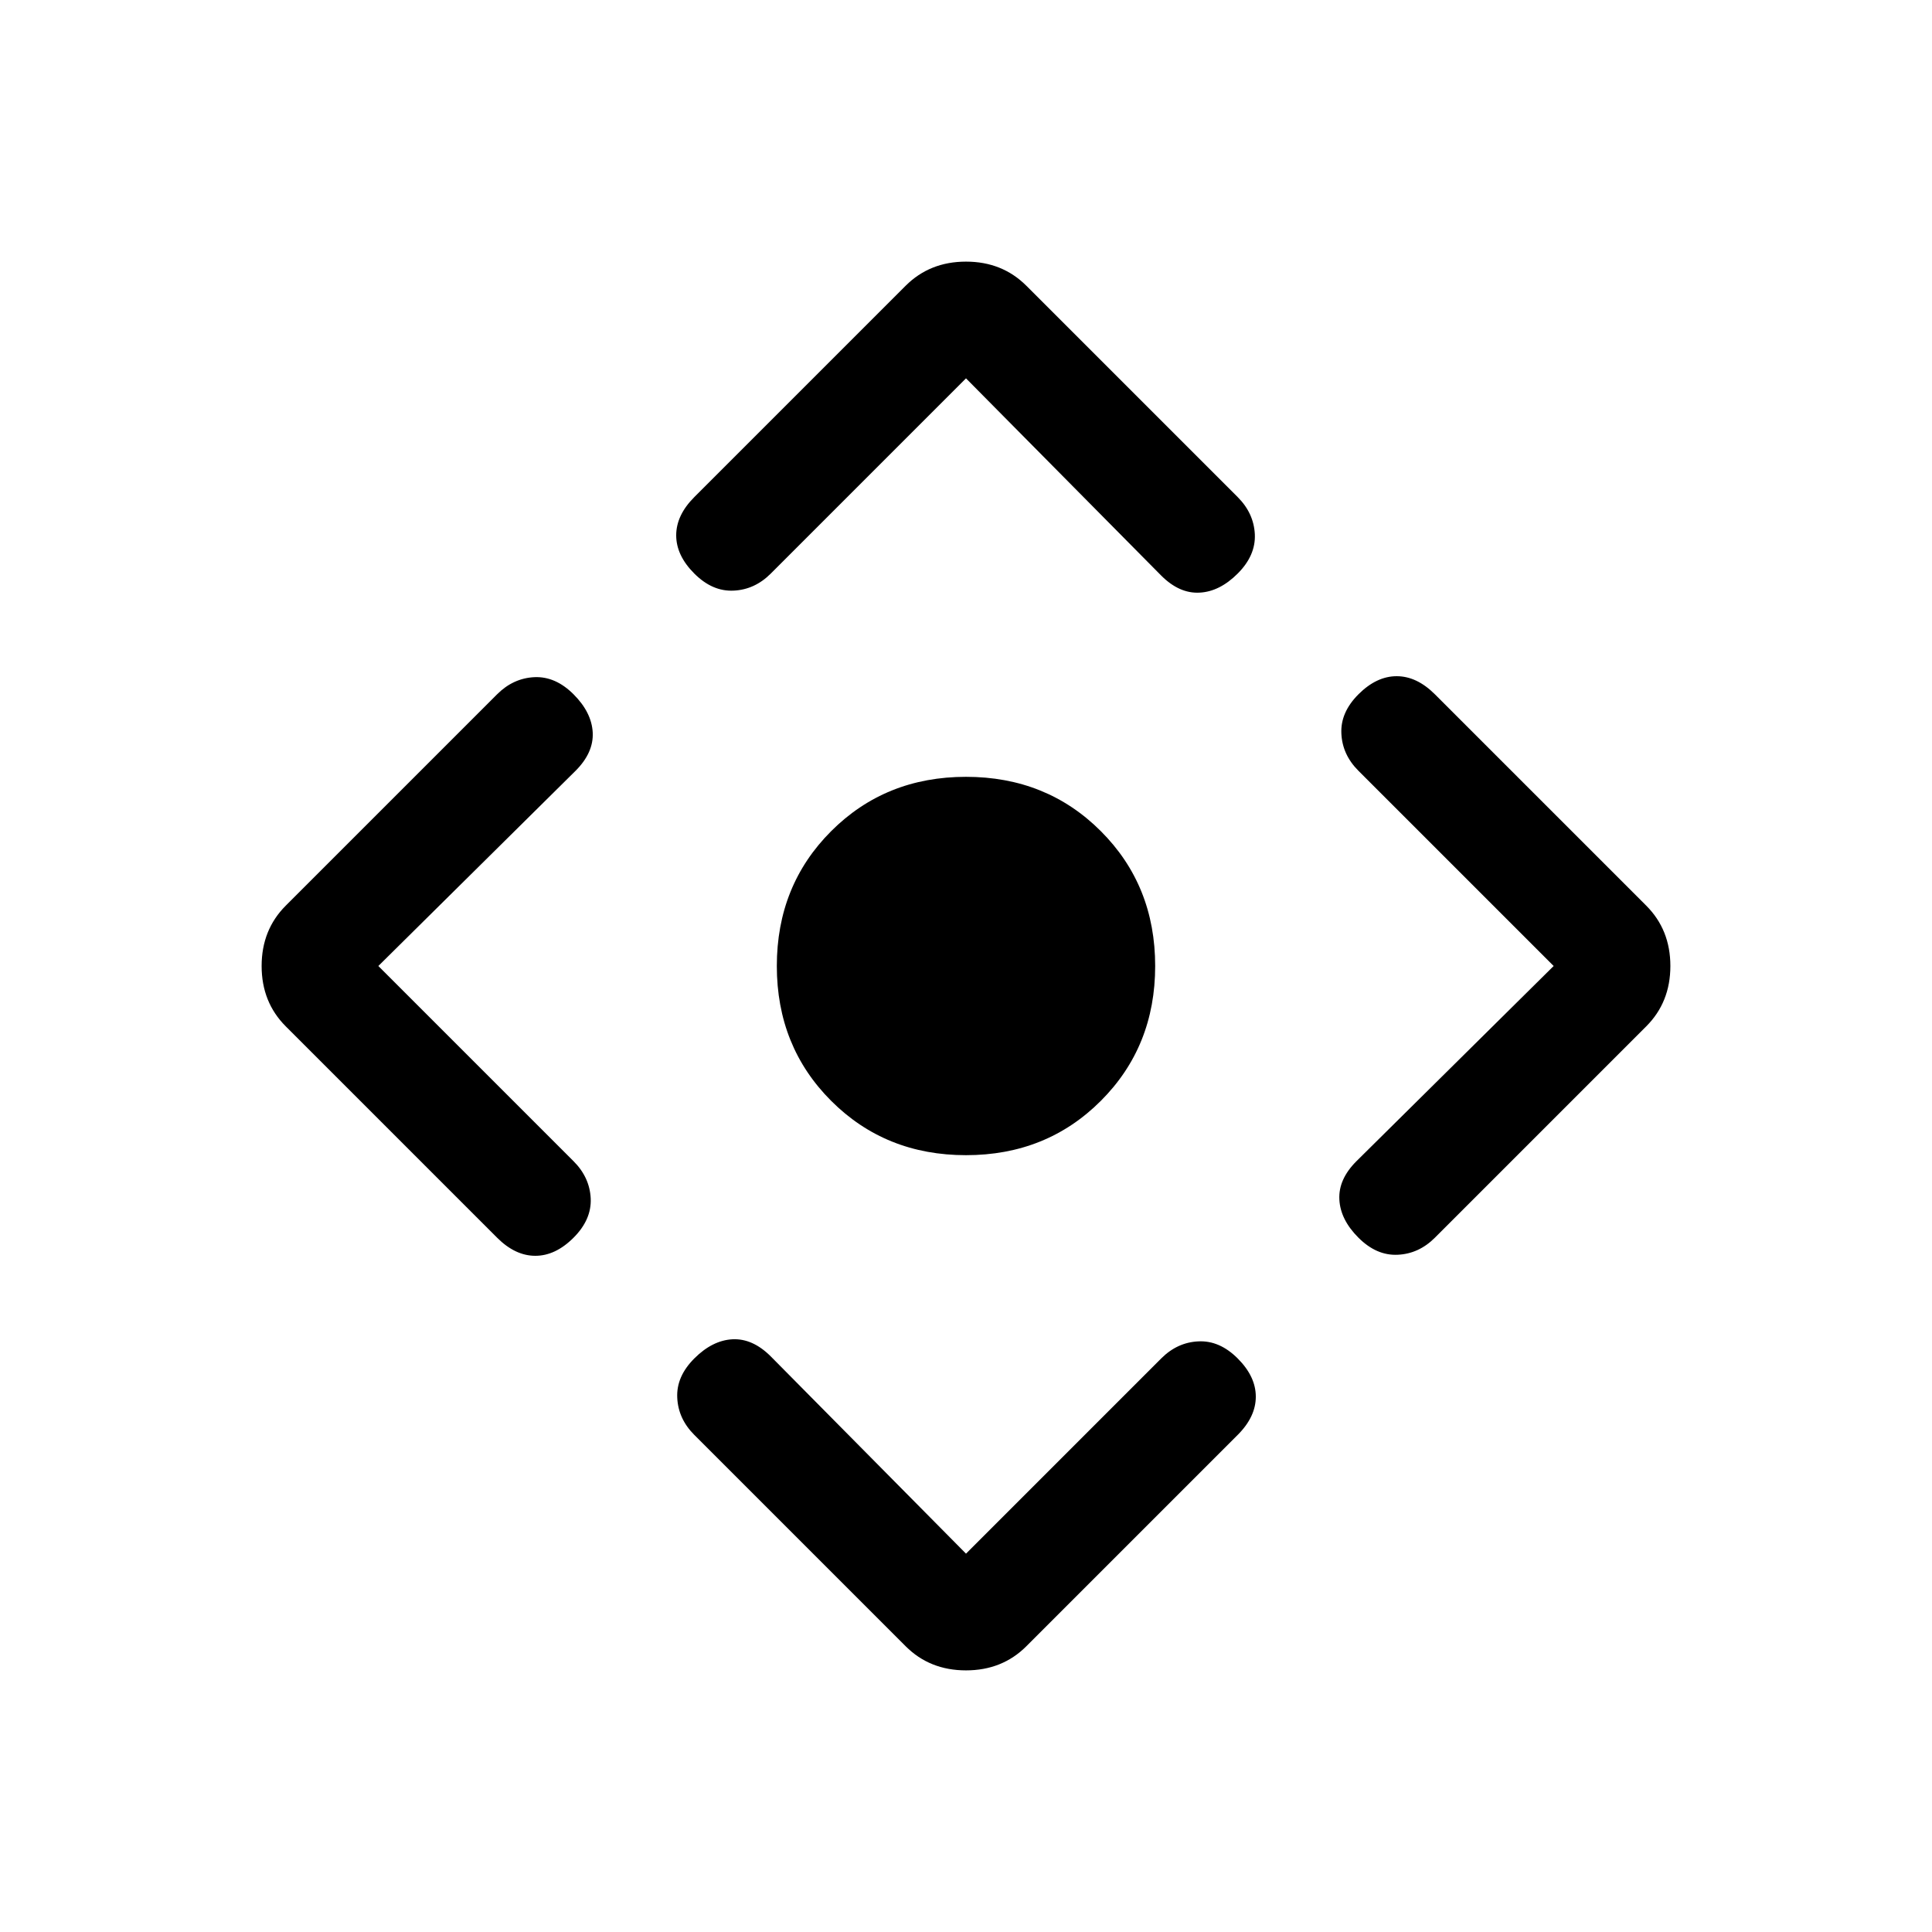 <svg xmlns="http://www.w3.org/2000/svg" height="24" width="24"><path d="M12 14.35Q11 14.35 10.325 13.675Q9.65 13 9.65 12Q9.65 11 10.325 10.325Q11 9.65 12 9.65Q13 9.65 13.675 10.325Q14.35 11 14.35 12Q14.35 13 13.675 13.675Q13 14.35 12 14.35ZM12 19.3 14.425 16.875Q14.625 16.675 14.887 16.663Q15.15 16.65 15.375 16.875Q15.6 17.1 15.6 17.35Q15.6 17.6 15.375 17.825L12.75 20.45Q12.45 20.75 12 20.75Q11.55 20.75 11.25 20.45L8.625 17.825Q8.425 17.625 8.413 17.363Q8.4 17.1 8.625 16.875Q8.85 16.65 9.1 16.637Q9.35 16.625 9.575 16.85ZM4.7 12 7.125 14.425Q7.325 14.625 7.338 14.887Q7.35 15.15 7.125 15.375Q6.9 15.6 6.65 15.6Q6.4 15.6 6.175 15.375L3.55 12.75Q3.25 12.45 3.25 12Q3.25 11.55 3.55 11.25L6.175 8.625Q6.375 8.425 6.638 8.412Q6.9 8.4 7.125 8.625Q7.35 8.85 7.363 9.1Q7.375 9.35 7.15 9.575ZM12 4.7 9.575 7.125Q9.375 7.325 9.113 7.337Q8.85 7.35 8.625 7.125Q8.4 6.9 8.4 6.65Q8.4 6.4 8.625 6.175L11.25 3.55Q11.55 3.25 12 3.25Q12.45 3.25 12.75 3.55L15.375 6.175Q15.575 6.375 15.588 6.637Q15.6 6.9 15.375 7.125Q15.15 7.35 14.9 7.362Q14.65 7.375 14.425 7.15ZM19.3 12 16.875 9.575Q16.675 9.375 16.663 9.113Q16.65 8.85 16.875 8.625Q17.1 8.4 17.35 8.4Q17.6 8.4 17.825 8.625L20.45 11.25Q20.75 11.55 20.75 12Q20.75 12.45 20.45 12.75L17.825 15.375Q17.625 15.575 17.363 15.587Q17.1 15.6 16.875 15.375Q16.65 15.15 16.638 14.9Q16.625 14.65 16.85 14.425Z"/></svg>
